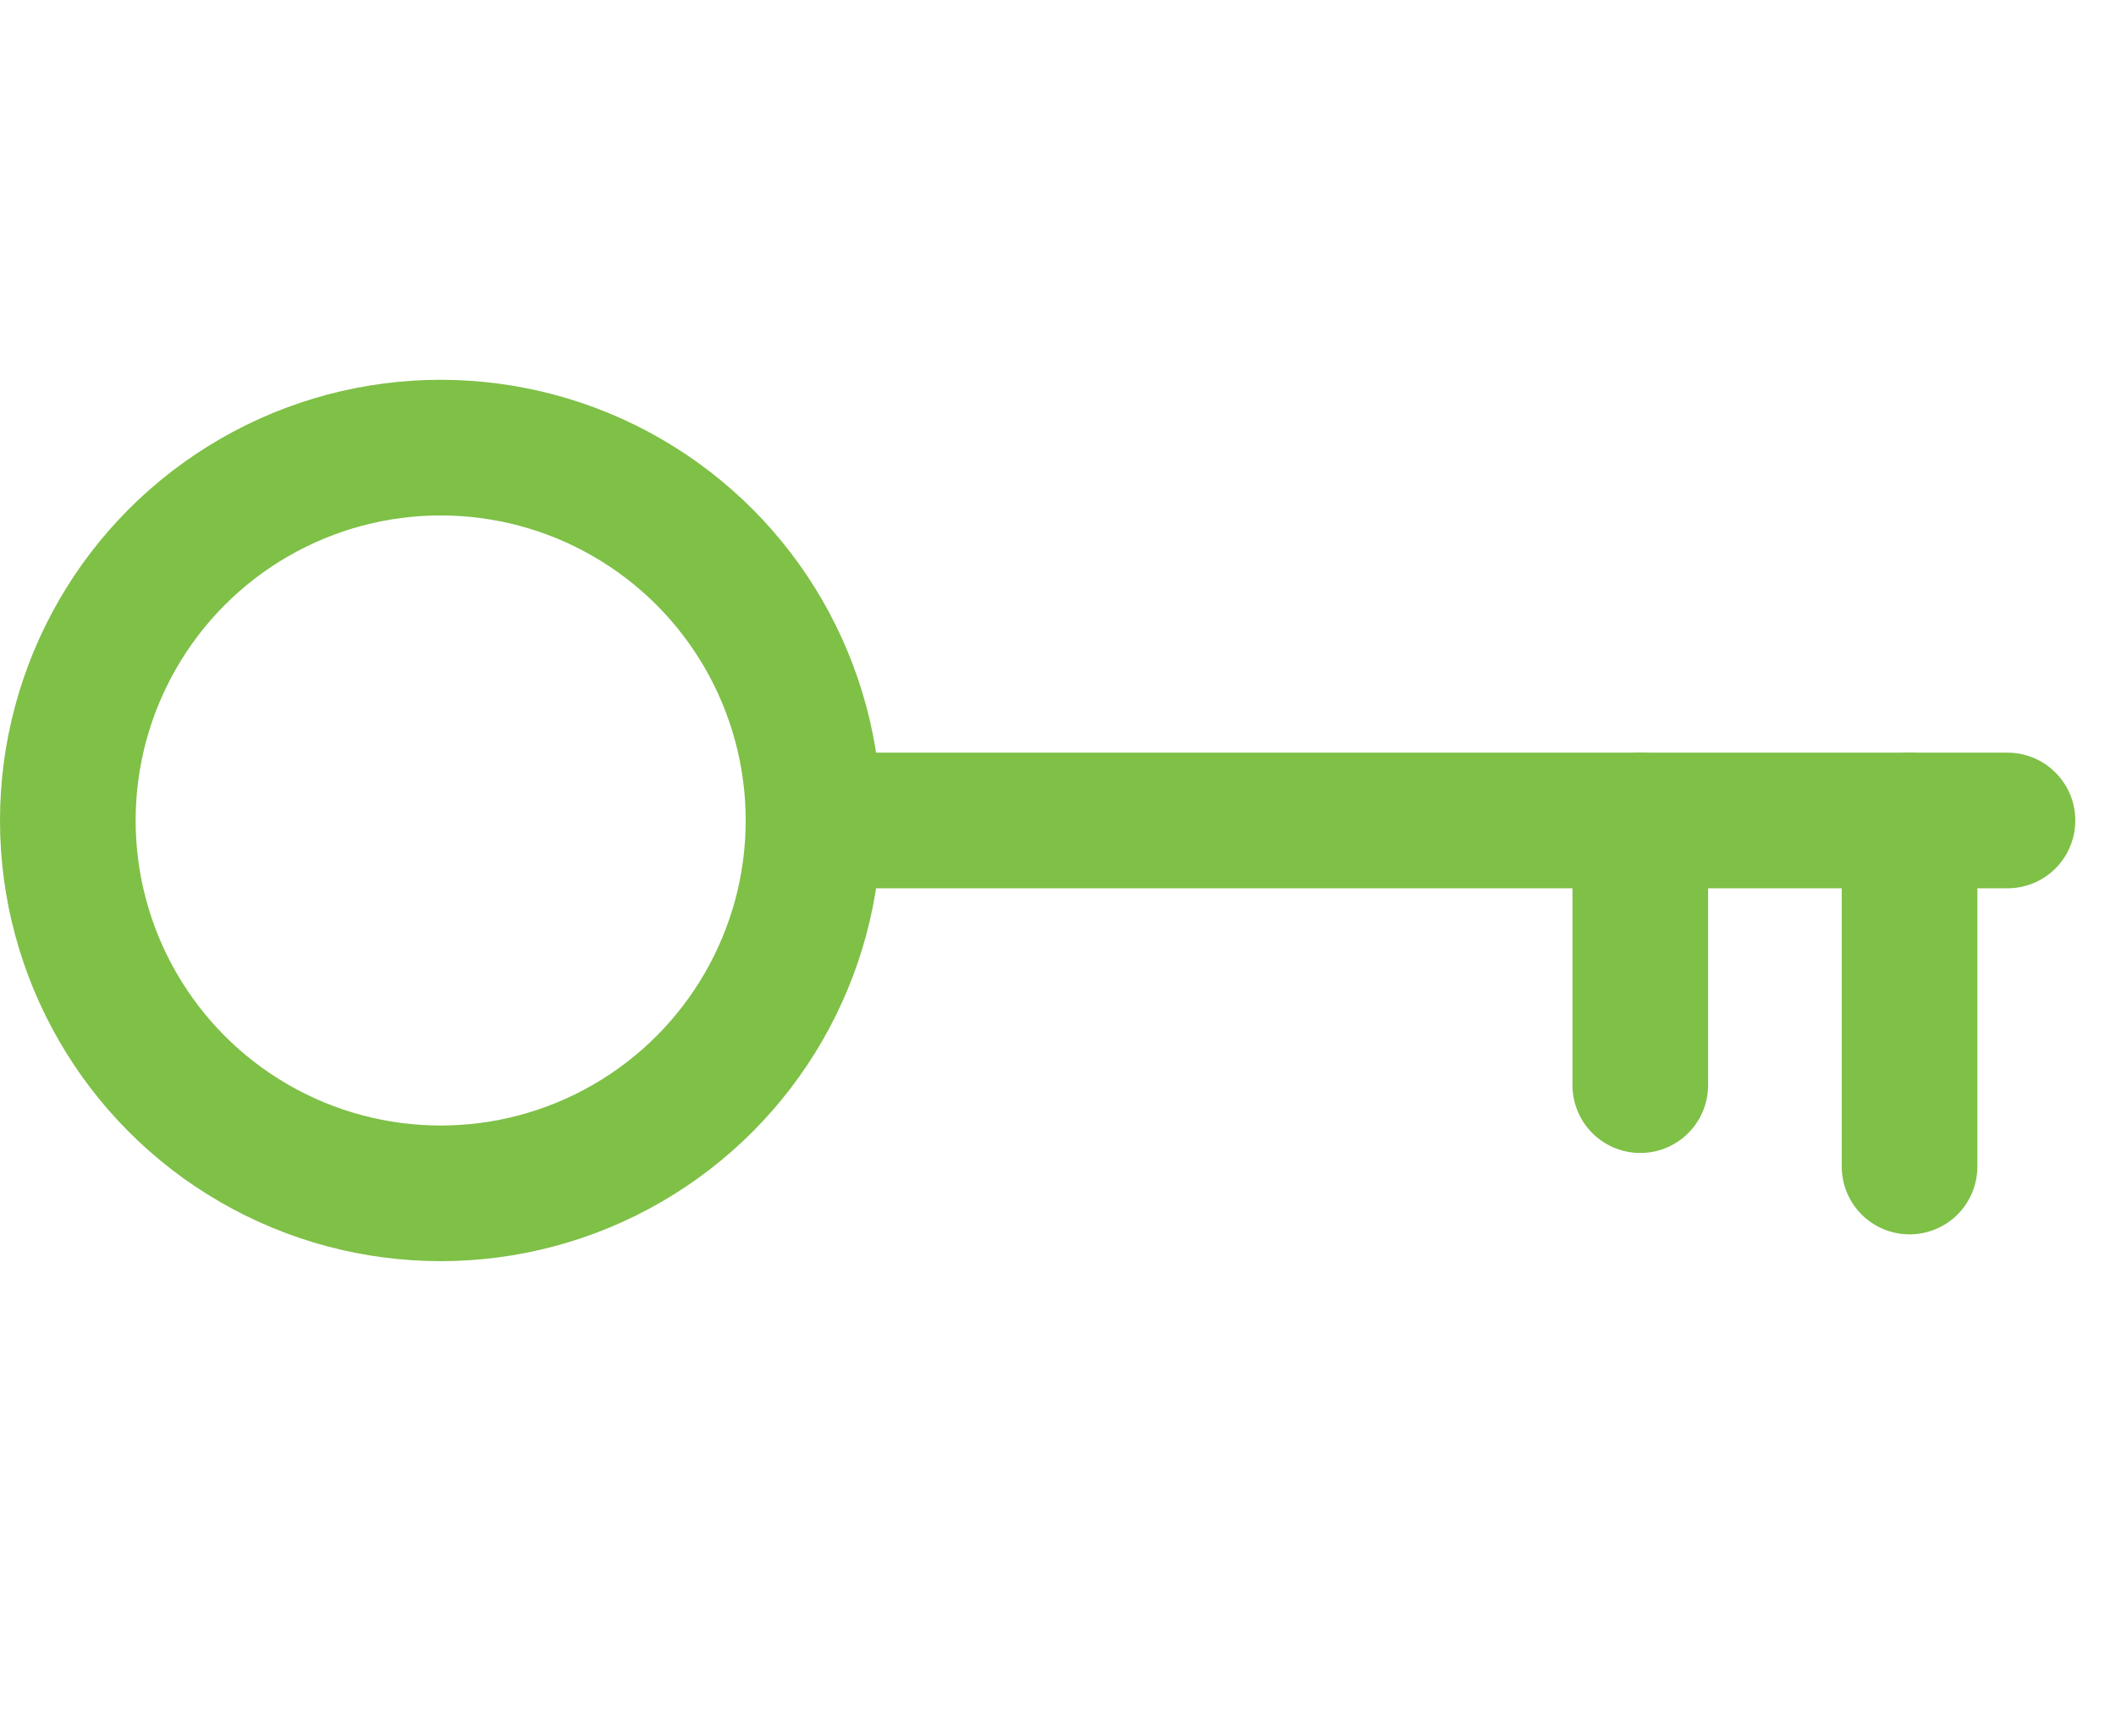 <svg width="39" height="32" viewBox="0 0 39 32" fill="none" xmlns="http://www.w3.org/2000/svg">
<circle cx="8.122" cy="15.122" r="6.872" stroke="#7FC047" stroke-width="2.5"/>
<path d="M15.342 15.122H37" stroke="#7FC047" stroke-width="2.5" stroke-linecap="round"/>
<path d="M30.232 15.122V20" stroke="#7FC047" stroke-width="2.5" stroke-linecap="round"/>
<path d="M35.195 15.122V21.5" stroke="#7FC047" stroke-width="2.5" stroke-linecap="round"/>
</svg>
